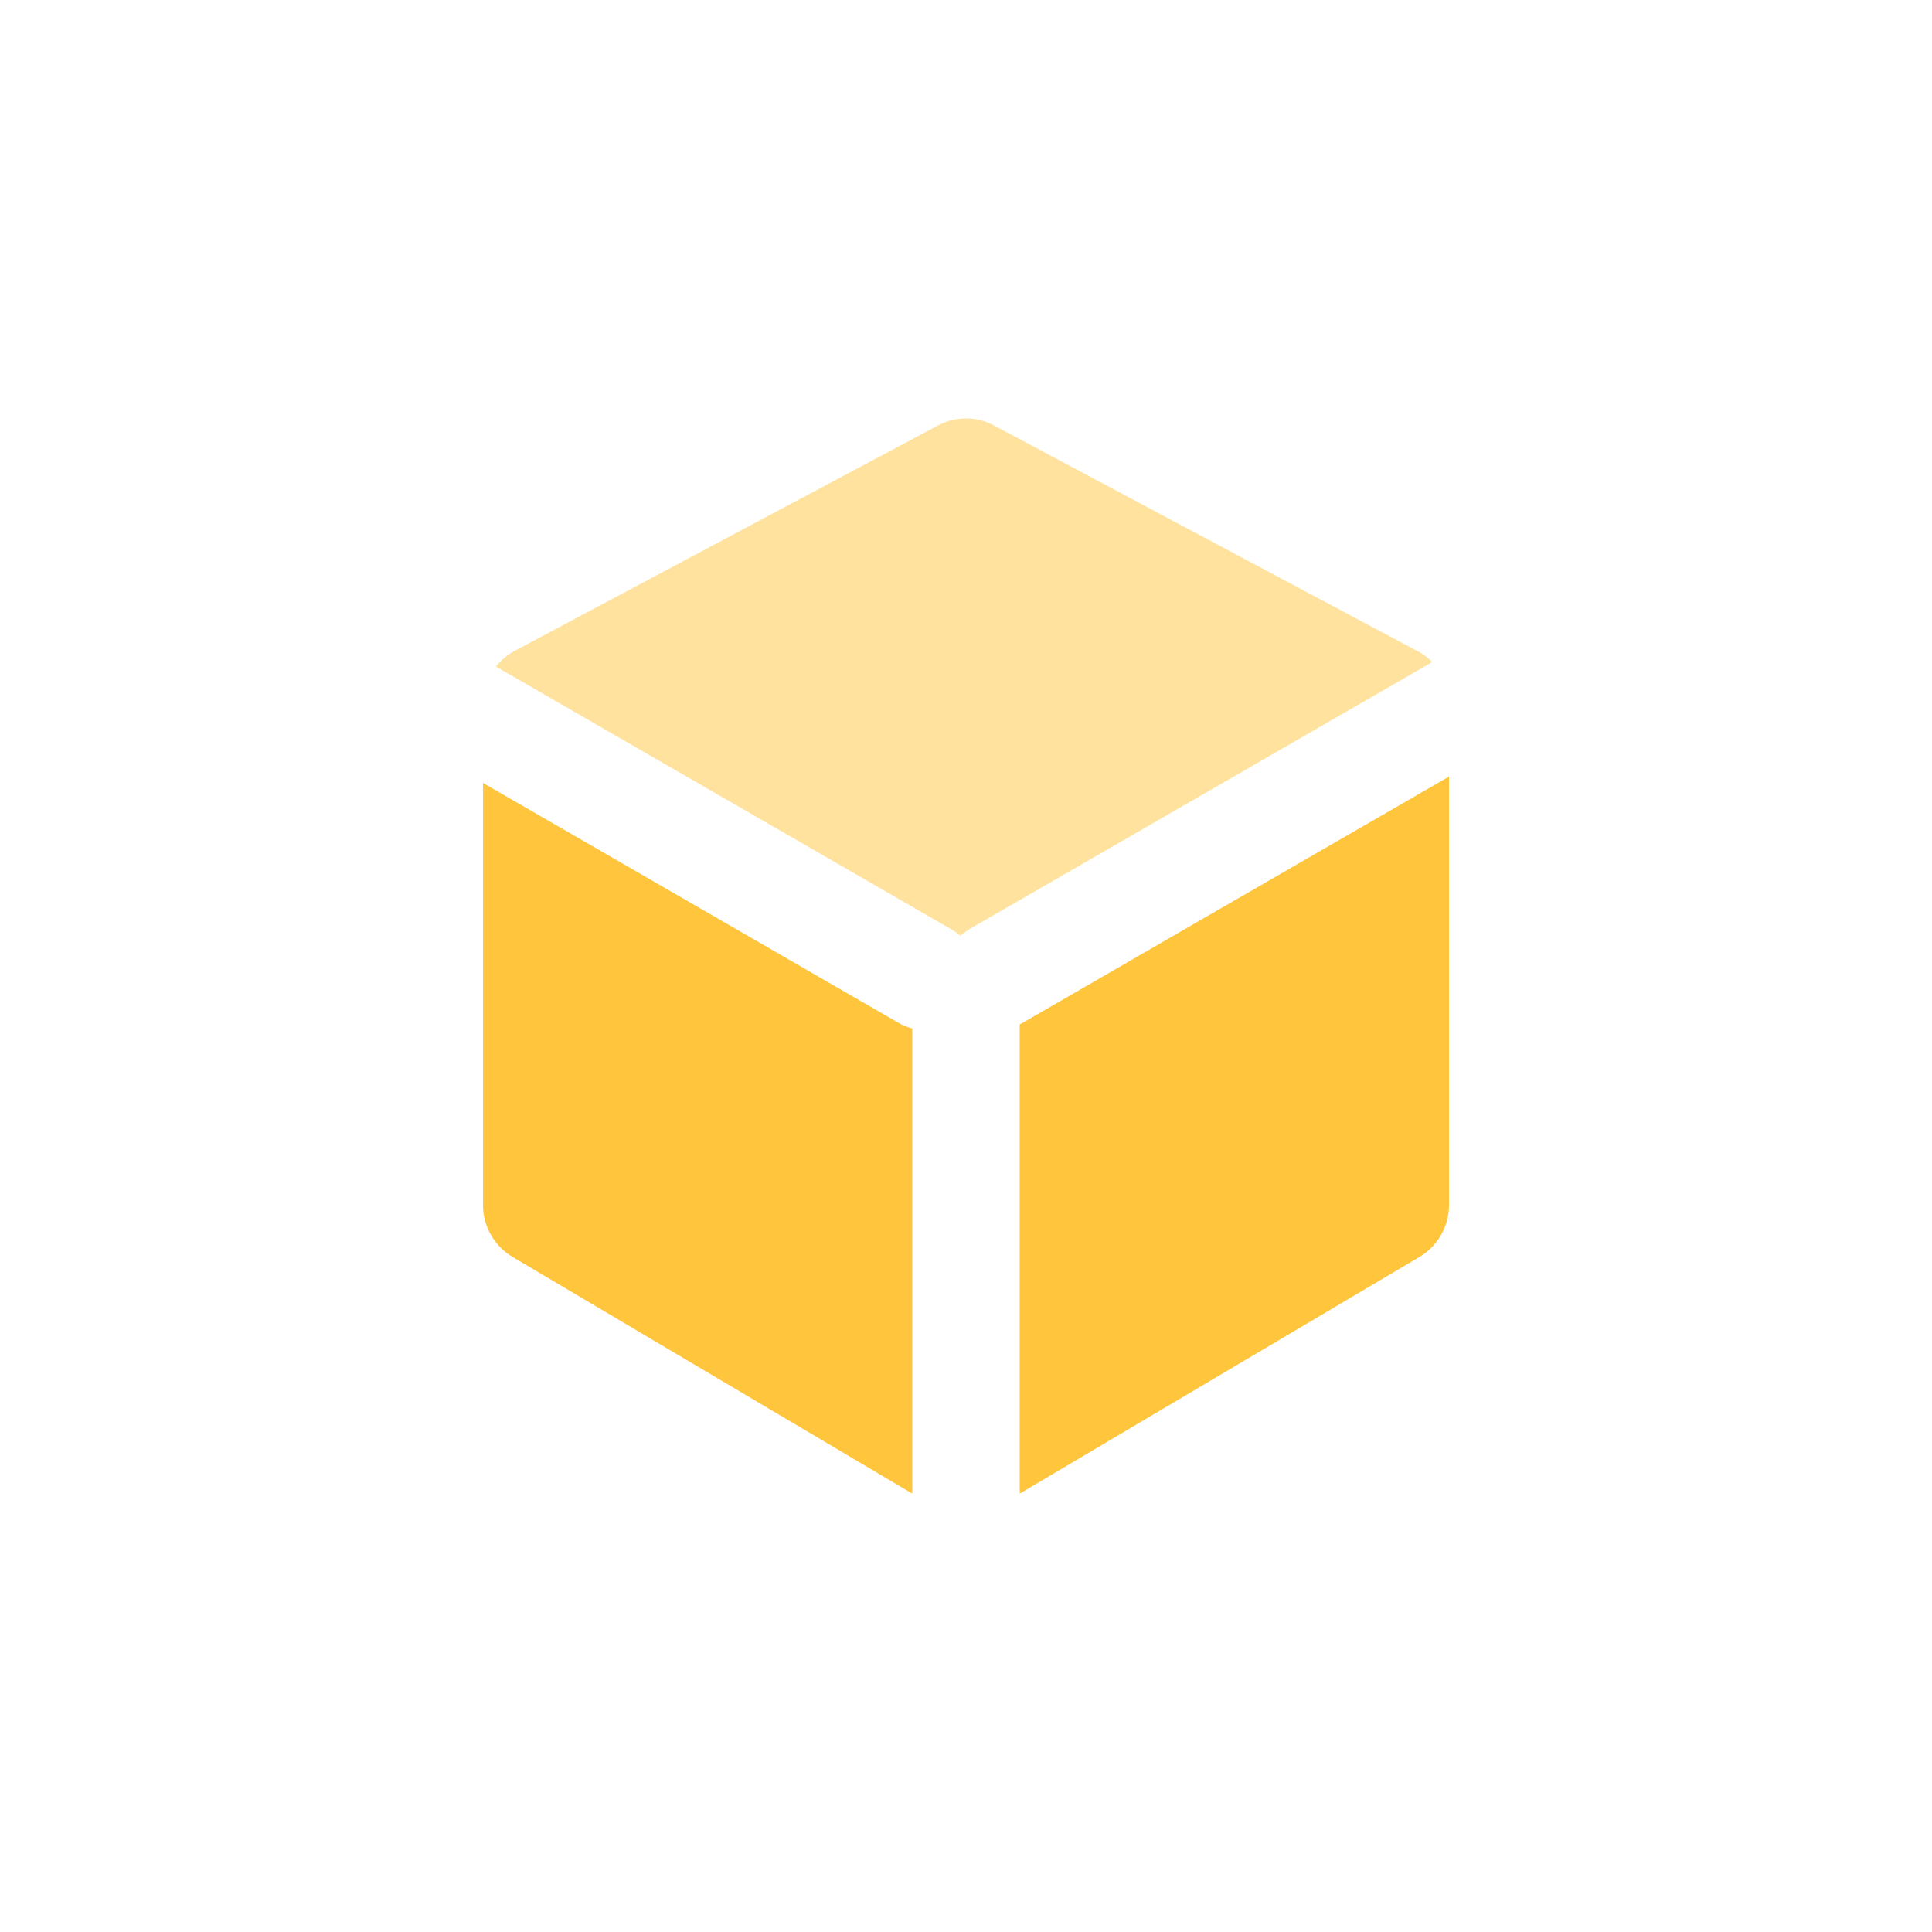 <svg width="60" height="60" viewBox="0 0 60 60" fill="none" xmlns="http://www.w3.org/2000/svg" xmlns:xlink="http://www.w3.org/1999/xlink">
	<desc>
			Created with Pixso.
	</desc>
	<defs/>
	<g opacity="0.21">
		<mask id="mask_1_26320" fill="white">
			<path id="Circle 2" d="M30 0L23 0C10.297 0 0 10.297 0 23L0 37C0 49.703 10.297 60 23 60L30 60L30.012 60L37 60C49.703 60 60 49.703 60 37L60 23C60 10.297 49.703 0 37 0L30 0Z" clip-rule="evenodd" fill="" fill-opacity="1" fill-rule="evenodd"/>
		</mask>
		<path id="Circle 2" d="M30 0L23 0C10.297 0 0 10.297 0 23L0 37C0 49.703 10.297 60 23 60L30 60L30.012 60L37 60C49.703 60 60 49.703 60 37L60 23C60 10.297 49.703 0 37 0L30 0Z" clip-rule="evenodd" fill="#FEC53D" fill-opacity="1" fill-rule="evenodd" mask="url(#mask_1_26320)"/>
		<path id="Circle 2" d="" fill="#979797" fill-opacity="0" fill-rule="nonzero"/>
	</g>
	<path id="Combined Shape" d="M45 37.425L45 24.118L31.758 31.765C31.727 31.782 31.695 31.798 31.668 31.813L31.668 46.385L44.078 39.038C44.648 38.701 45 38.087 45 37.425ZM15 24.316L27.902 31.765C28.039 31.845 28.184 31.903 28.332 31.939L28.332 46.385L15.922 39.038C15.352 38.701 15 38.087 15 37.425L15 24.316Z" clip-rule="evenodd" fill="#FEC53D" fill-opacity="1" fill-rule="evenodd"/>
	<g opacity="0.499">
		<path id="Path" d="M15.4 20.7C15.56 20.5 15.76 20.33 15.99 20.21L29.12 13.22C29.67 12.92 30.33 12.92 30.88 13.22L44 20.21C44.18 20.3 44.34 20.42 44.48 20.56L30.08 28.87C29.99 28.93 29.91 28.99 29.82 29.06C29.75 28.99 29.66 28.93 29.56 28.87L15.4 20.7Z" fill="#FEC53D" fill-opacity="1" fill-rule="evenodd"/>
	</g>
</svg>
